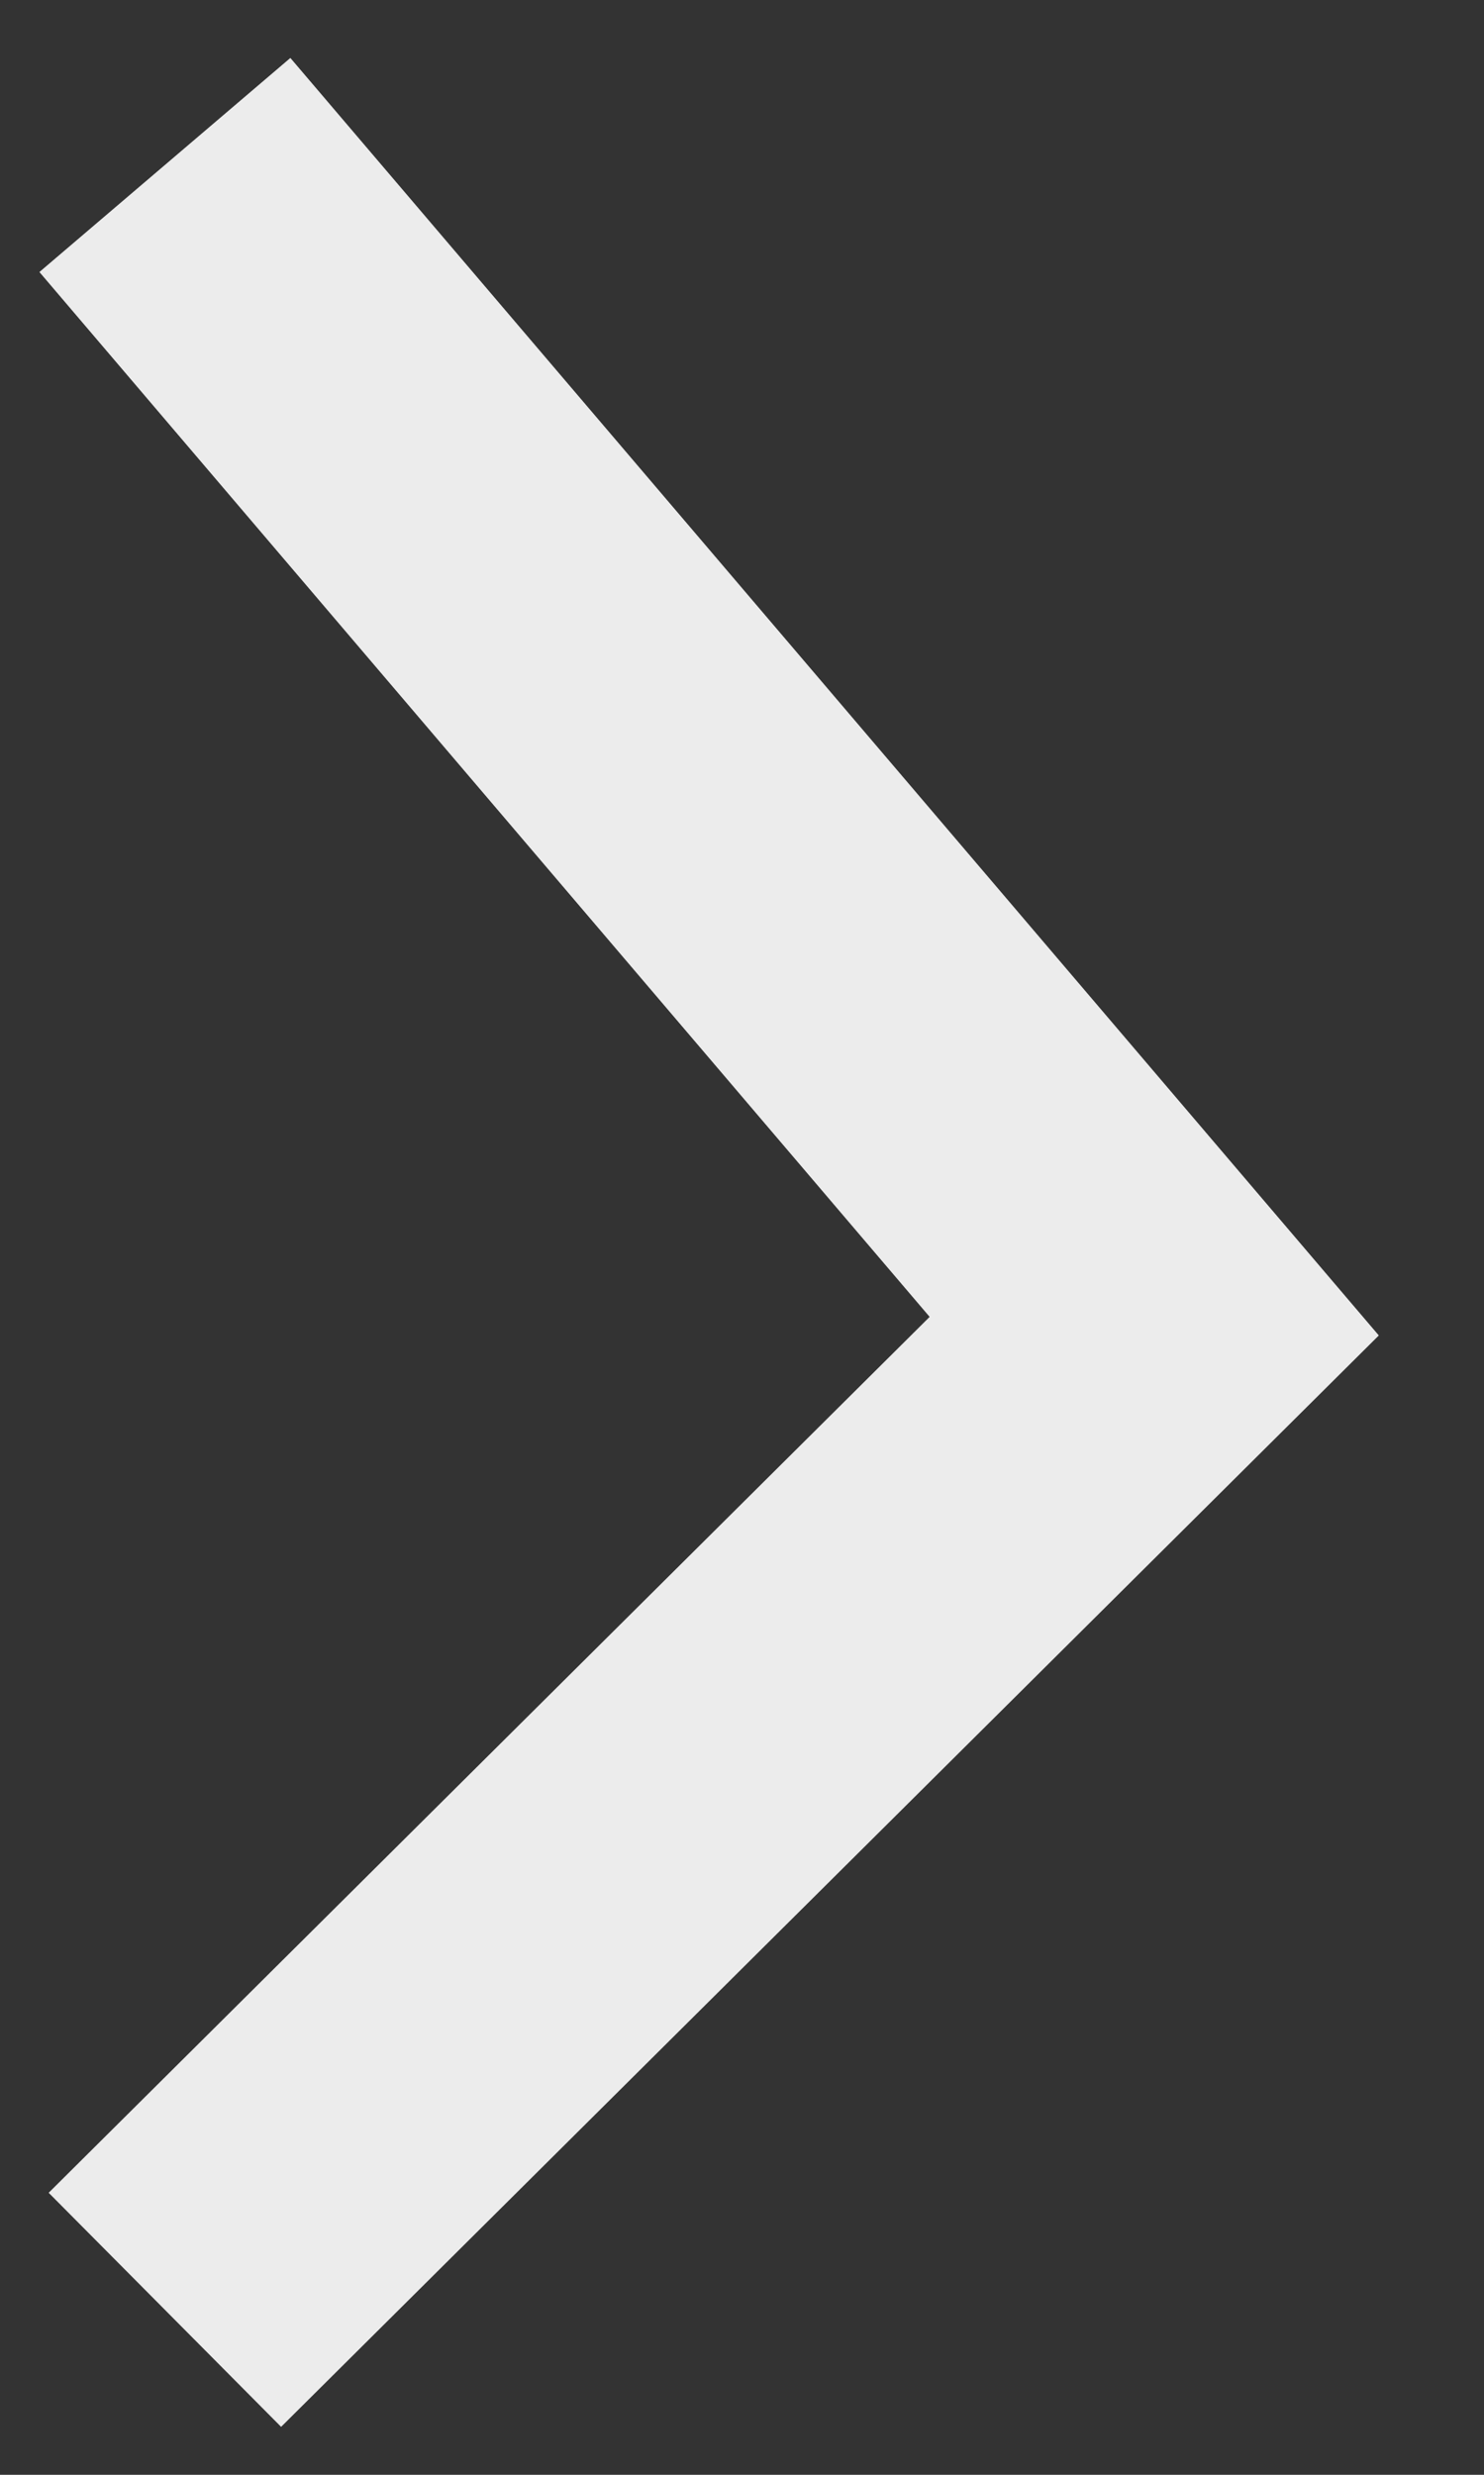 <svg width="9" height="15" xmlns="http://www.w3.org/2000/svg"><rect width="100%" height="100%" fill="#333333" stroke="none"/><path d="M1 1l6 7.038L1 14" fill-rule="nonzero" stroke="#ECECEC" stroke-width="2" fill="none"/></svg>